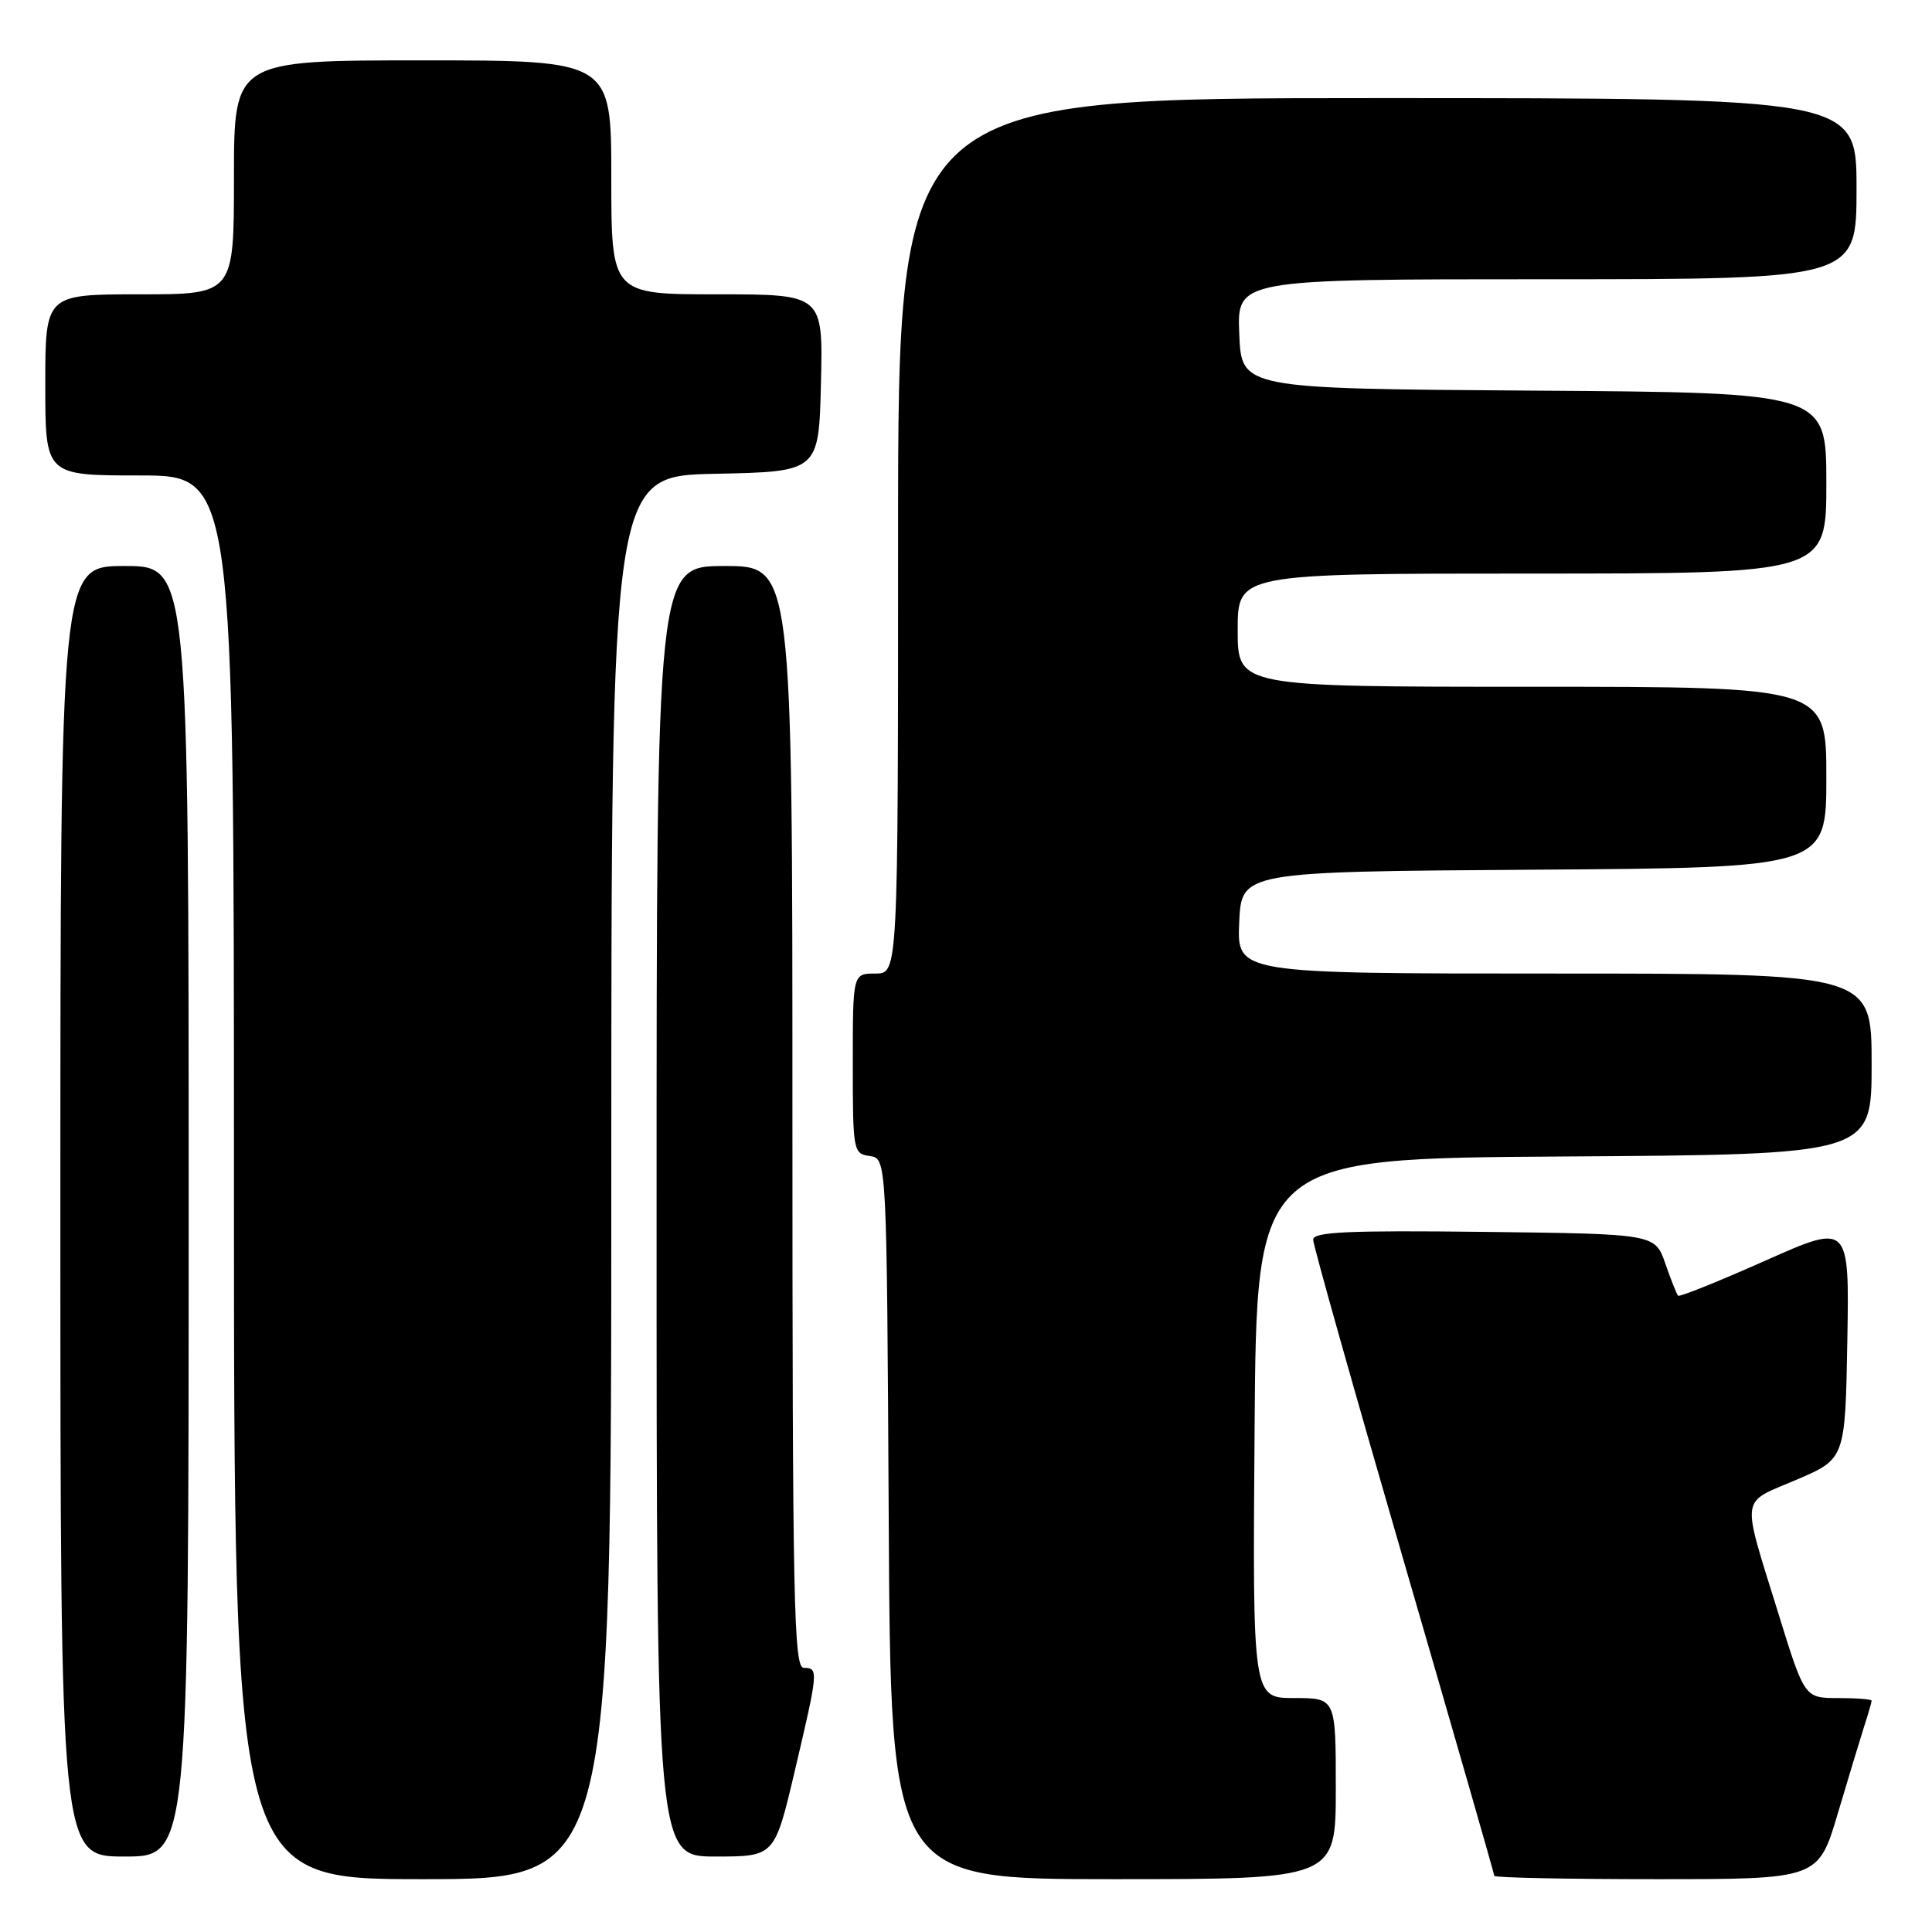 <?xml version="1.0" encoding="UTF-8" standalone="no"?>
<!DOCTYPE svg PUBLIC "-//W3C//DTD SVG 1.1//EN" "http://www.w3.org/Graphics/SVG/1.1/DTD/svg11.dtd" >
<svg xmlns="http://www.w3.org/2000/svg" xmlns:xlink="http://www.w3.org/1999/xlink" version="1.1" viewBox="0 0 256 256">
 <g >
 <path fill="currentColor"
d=" M 81.00 156.03 C 81.00 63.06 81.00 63.06 94.75 62.78 C 108.50 62.50 108.50 62.50 108.78 50.75 C 109.06 39.00 109.06 39.00 95.03 39.00 C 81.00 39.00 81.00 39.00 81.00 23.50 C 81.00 8.00 81.00 8.00 56.00 8.00 C 31.00 8.00 31.00 8.00 31.00 23.50 C 31.00 39.00 31.00 39.00 18.50 39.00 C 6.00 39.00 6.00 39.00 6.00 51.00 C 6.00 63.00 6.00 63.00 18.50 63.00 C 31.00 63.00 31.00 63.00 31.00 156.00 C 31.00 249.00 31.00 249.00 56.00 249.00 C 81.00 249.00 81.00 249.00 81.00 156.03 Z  M 177.00 237.00 C 177.00 225.00 177.00 225.00 171.49 225.00 C 165.97 225.00 165.97 225.00 166.24 189.25 C 166.50 153.50 166.50 153.50 207.25 153.24 C 248.00 152.98 248.00 152.98 248.00 140.99 C 248.00 129.00 248.00 129.00 205.95 129.00 C 163.91 129.00 163.91 129.00 164.20 122.25 C 164.50 115.50 164.50 115.50 203.25 115.24 C 242.00 114.98 242.00 114.98 242.00 102.99 C 242.00 91.00 242.00 91.00 203.00 91.00 C 164.00 91.00 164.00 91.00 164.00 83.50 C 164.00 76.00 164.00 76.00 203.00 76.00 C 242.00 76.00 242.00 76.00 242.00 64.01 C 242.00 52.02 242.00 52.02 203.25 51.76 C 164.50 51.50 164.50 51.50 164.21 44.25 C 163.91 37.00 163.91 37.00 204.96 37.00 C 246.00 37.00 246.00 37.00 246.00 25.00 C 246.00 13.00 246.00 13.00 182.50 13.00 C 119.00 13.00 119.00 13.00 119.00 71.00 C 119.00 129.00 119.00 129.00 116.00 129.00 C 113.00 129.00 113.00 129.00 113.00 140.93 C 113.00 152.54 113.06 152.87 115.25 153.18 C 117.50 153.50 117.50 153.50 117.76 201.25 C 118.02 249.00 118.02 249.00 147.51 249.00 C 177.00 249.00 177.00 249.00 177.00 237.00 Z  M 243.53 240.25 C 244.96 235.44 246.55 230.20 247.06 228.60 C 247.58 227.01 248.00 225.54 248.00 225.35 C 248.00 225.16 246.00 225.00 243.56 225.00 C 239.11 225.00 239.11 225.00 235.63 213.75 C 230.70 197.83 230.51 199.29 238.00 196.09 C 244.50 193.32 244.50 193.32 244.78 177.70 C 245.05 162.08 245.05 162.08 233.88 167.06 C 227.73 169.79 222.55 171.88 222.36 171.69 C 222.17 171.50 221.41 169.58 220.66 167.42 C 219.30 163.50 219.30 163.50 196.65 163.23 C 178.64 163.02 174.00 163.23 174.00 164.26 C 174.00 164.97 179.40 184.13 186.00 206.83 C 192.60 229.54 198.00 248.32 198.00 248.56 C 198.00 248.80 207.66 249.00 219.47 249.00 C 240.94 249.00 240.94 249.00 243.53 240.25 Z  M 25.00 160.50 C 25.00 75.00 25.00 75.00 16.50 75.00 C 8.00 75.00 8.00 75.00 8.00 160.50 C 8.00 246.00 8.00 246.00 16.50 246.00 C 25.00 246.00 25.00 246.00 25.00 160.50 Z  M 105.32 234.63 C 108.44 221.37 108.48 221.00 106.50 221.00 C 105.18 221.00 105.00 212.22 105.00 148.00 C 105.00 75.00 105.00 75.00 96.00 75.00 C 87.00 75.00 87.00 75.00 87.00 160.50 C 87.00 246.00 87.00 246.00 94.82 246.00 C 102.64 246.00 102.64 246.00 105.32 234.63 Z "/>
</g>
</svg>